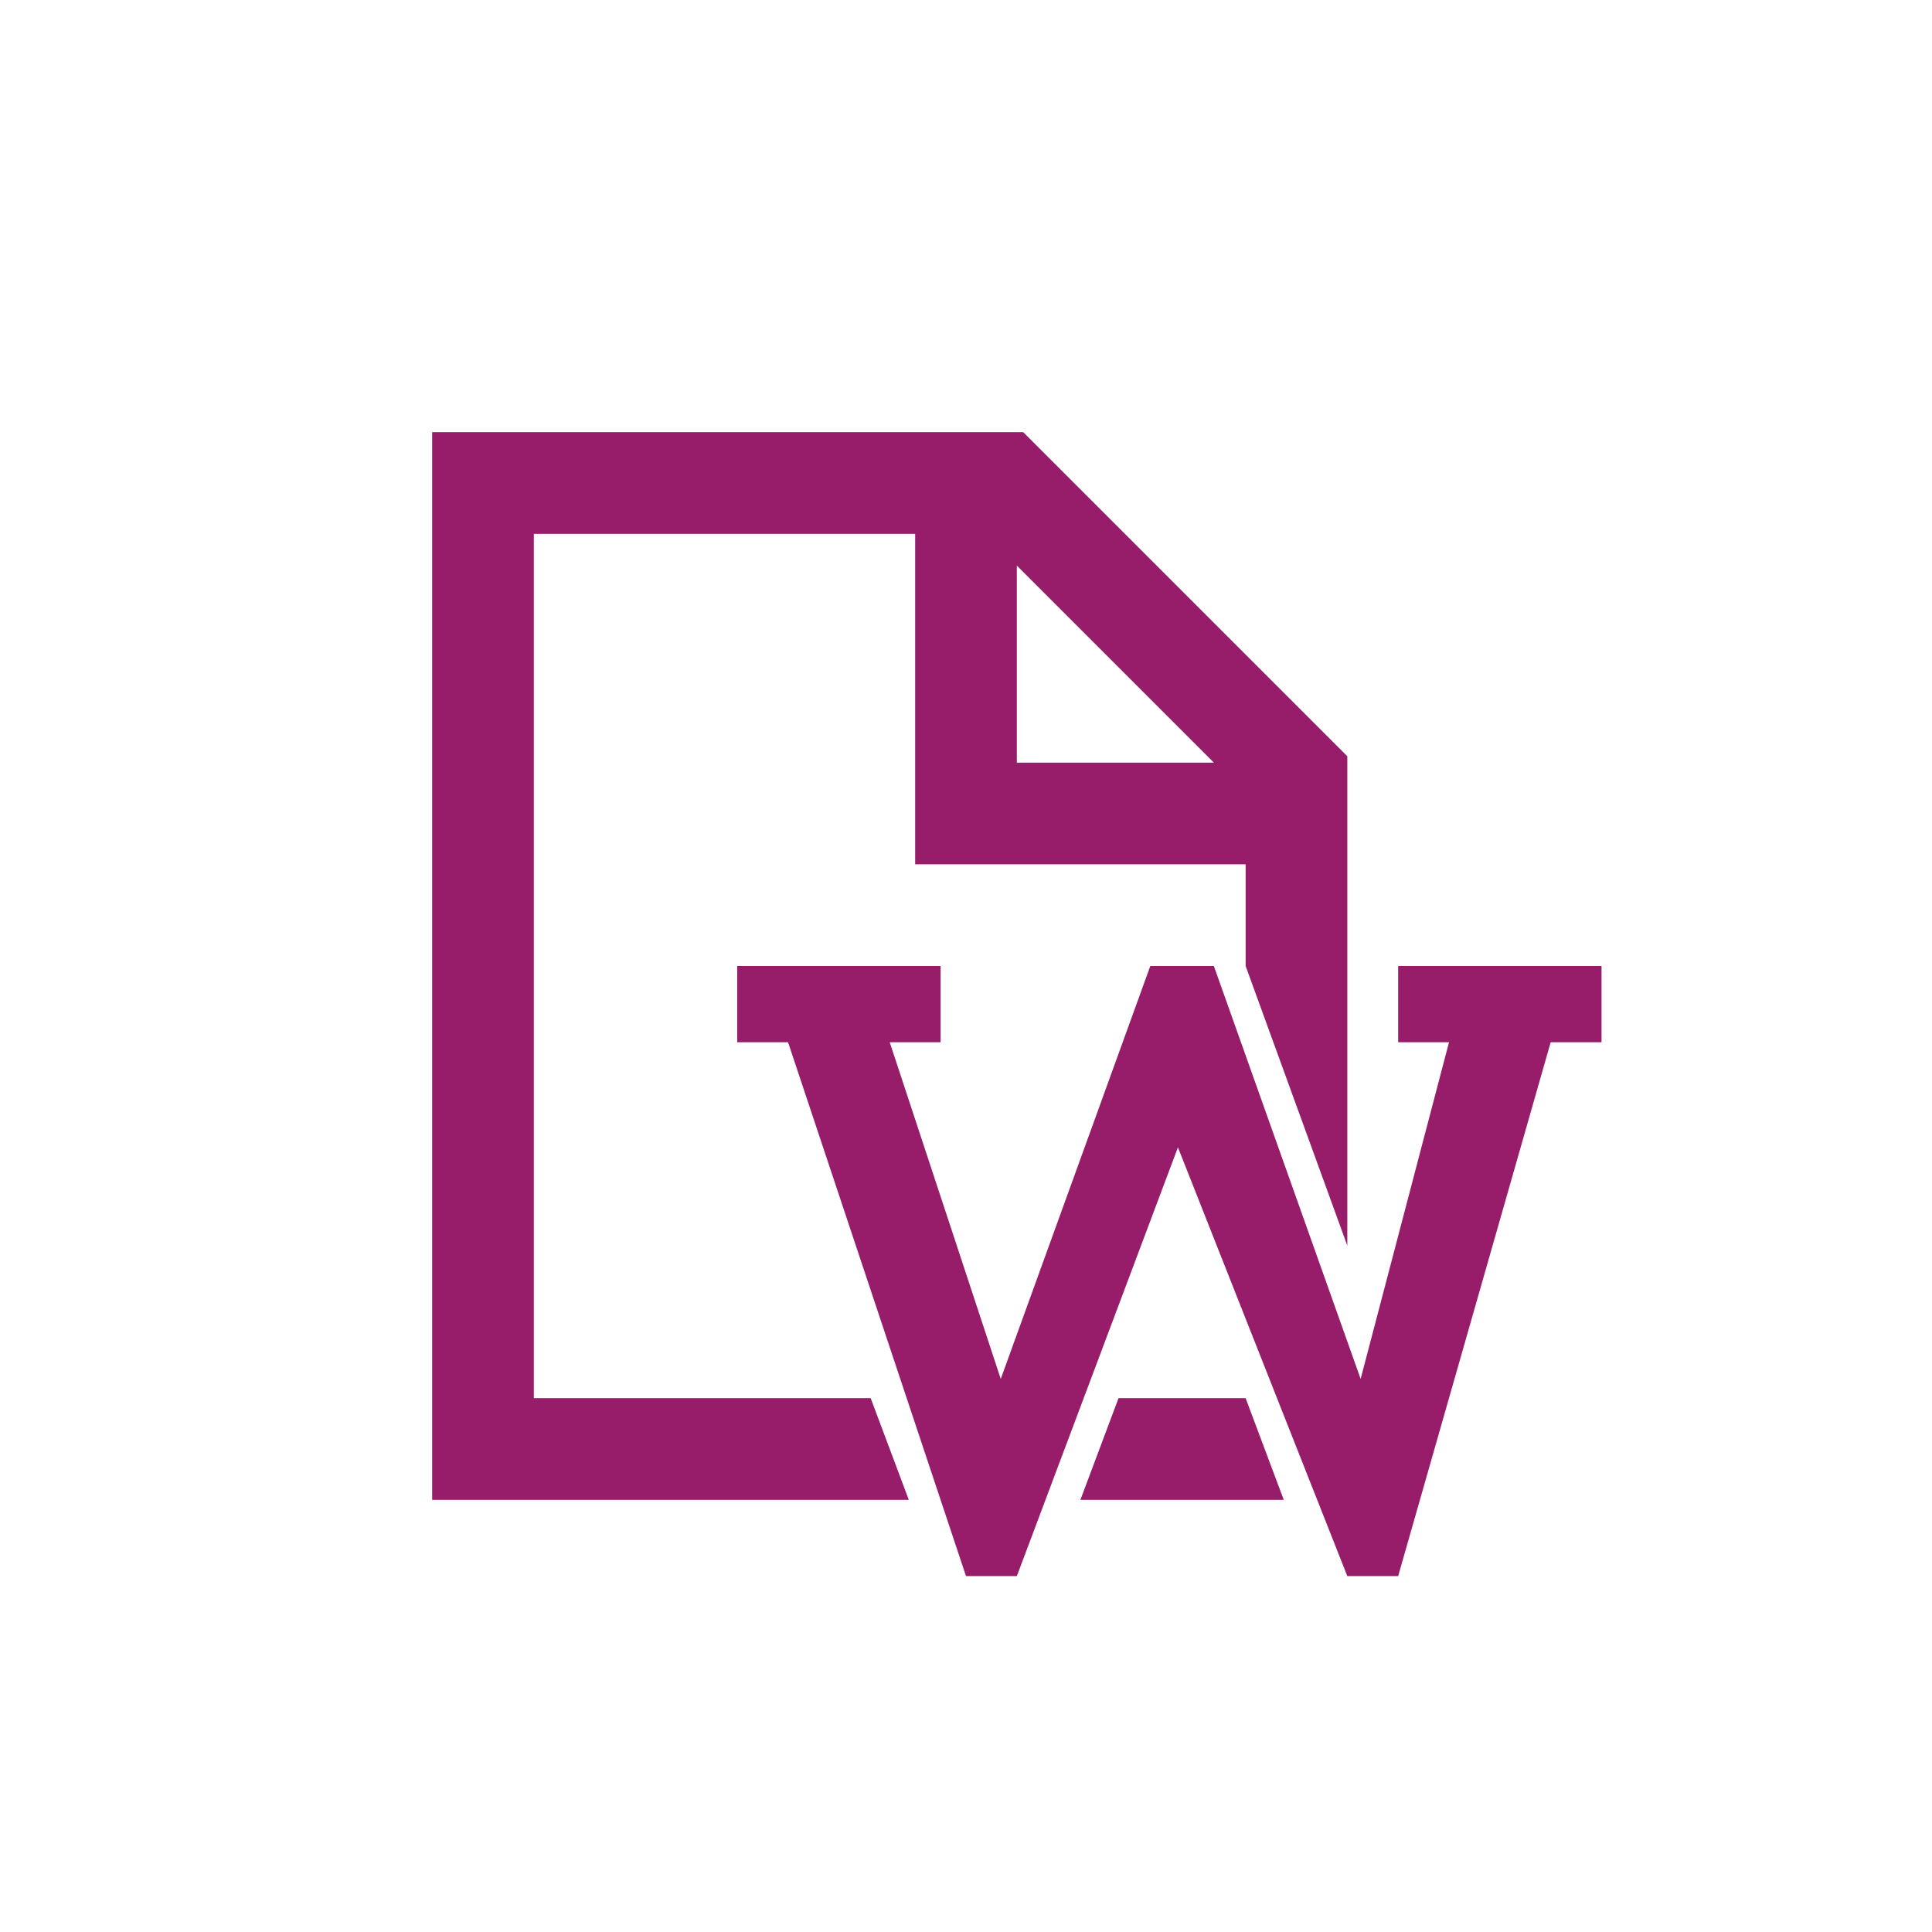 ﻿<?xml version="1.0" encoding="utf-8"?>
<!DOCTYPE svg PUBLIC "-//W3C//DTD SVG 1.1//EN" "http://www.w3.org/Graphics/SVG/1.1/DTD/svg11.dtd">
<svg xmlns="http://www.w3.org/2000/svg" xmlns:xlink="http://www.w3.org/1999/xlink" version="1.1" baseProfile="full" width="76" height="76" viewBox="0 0 76.00 76.00" enable-background="new 0 0 76.00 76.00" xml:space="preserve">
	<path fill="#971D6A" fill-opacity="1" stroke-width="0.2" stroke-linejoin="round" d="M 38,62L 31,41L 29,41L 29,38L 37,38L 37,41L 35,41L 39.367,54.243L 45.25,38L 47.75,38L 53.524,54.243L 57,41L 55,41L 55,38L 63,38L 63,41L 61,41L 55,62L 53,62L 46.337,45.134L 40,62L 38,62 Z M 17,17L 40.25,17L 53,29.75L 53,49L 49,38L 49,34L 36,34L 36,21L 21,21L 21,55L 34.25,55L 35.75,59L 17,59L 17,17 Z M 42.5,59L 44,55L 49,55L 50.5,59L 42.5,59 Z M 40,22.25L 40,30L 47.75,30L 40,22.25 Z "/>
</svg>
